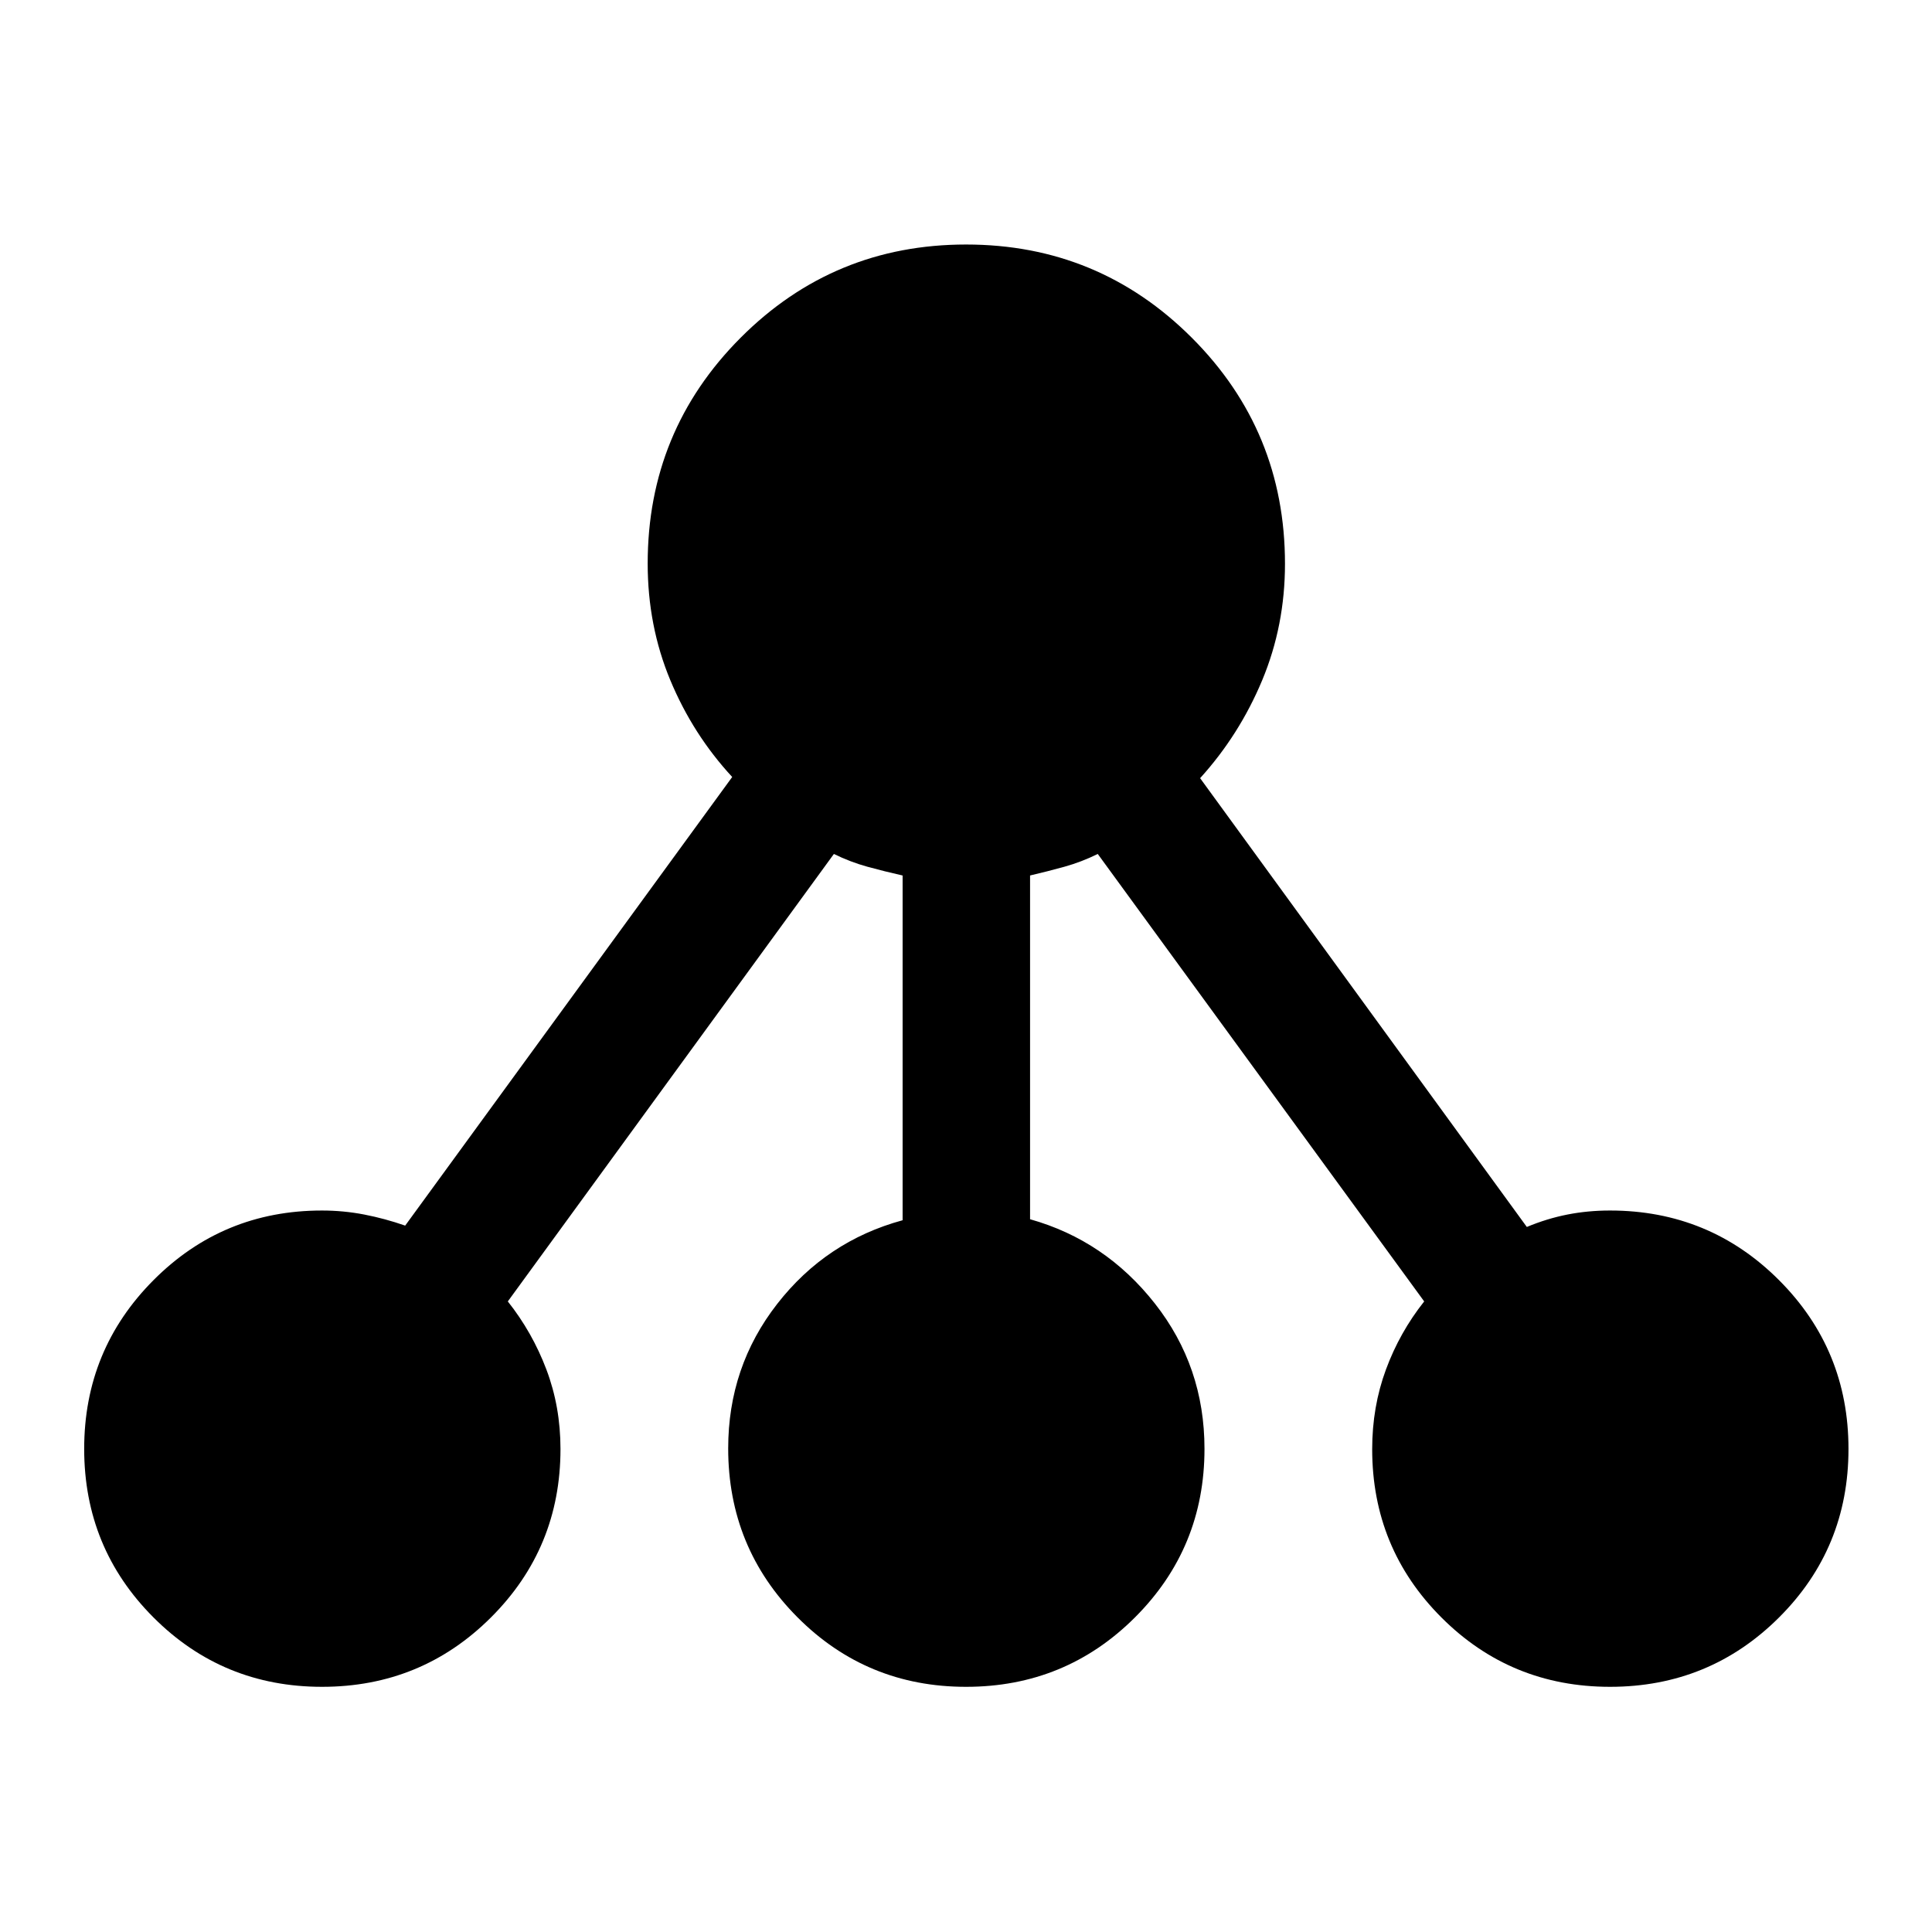<svg xmlns="http://www.w3.org/2000/svg" height="40" viewBox="0 -960 960 960" width="40"><path d="M160.03-121.83q-49.36 0-83.78-34.49-34.42-34.48-34.42-83.75 0-49.26 34.46-83.85 34.45-34.58 83.66-34.58 10.73 0 21.06 2 10.32 2 20.32 5.5l162.5-222.92Q344.33-595 333.08-622t-11.25-58q0-65.91 46.21-112.21 46.21-46.29 112-46.29 65.79 0 112.13 46.29 46.33 46.3 46.33 112.36 0 30.73-11.33 57.87-11.34 27.15-30.84 48.65l162.34 223q10-4.17 20.16-6.17t21.17-2q49.38 0 83.94 34.55 34.56 34.56 34.56 83.92t-34.55 83.78q-34.56 34.42-83.92 34.42t-83.78-34.44q-34.42-34.44-34.42-83.64 0-21.09 6.84-39.59 6.83-18.5 19-33.83l-162.2-222.34q-8.14 4-16.55 6.34-8.42 2.33-17.09 4.35v170.81q37.34 10.5 62 41.86 24.67 31.36 24.67 72.22 0 49.27-34.55 83.77-34.56 34.49-83.92 34.49t-83.78-34.56q-34.42-34.56-34.42-83.93 0-40.51 24.34-71.76 24.33-31.25 62.33-41.59v-171.3q-9-2.03-17.5-4.36-8.5-2.34-16.65-6.34L252.33-313.33Q264.5-298 271.5-279.5q7 18.5 7 39.5 0 49.24-34.55 83.7-34.56 34.47-83.92 34.47Z"/></svg>